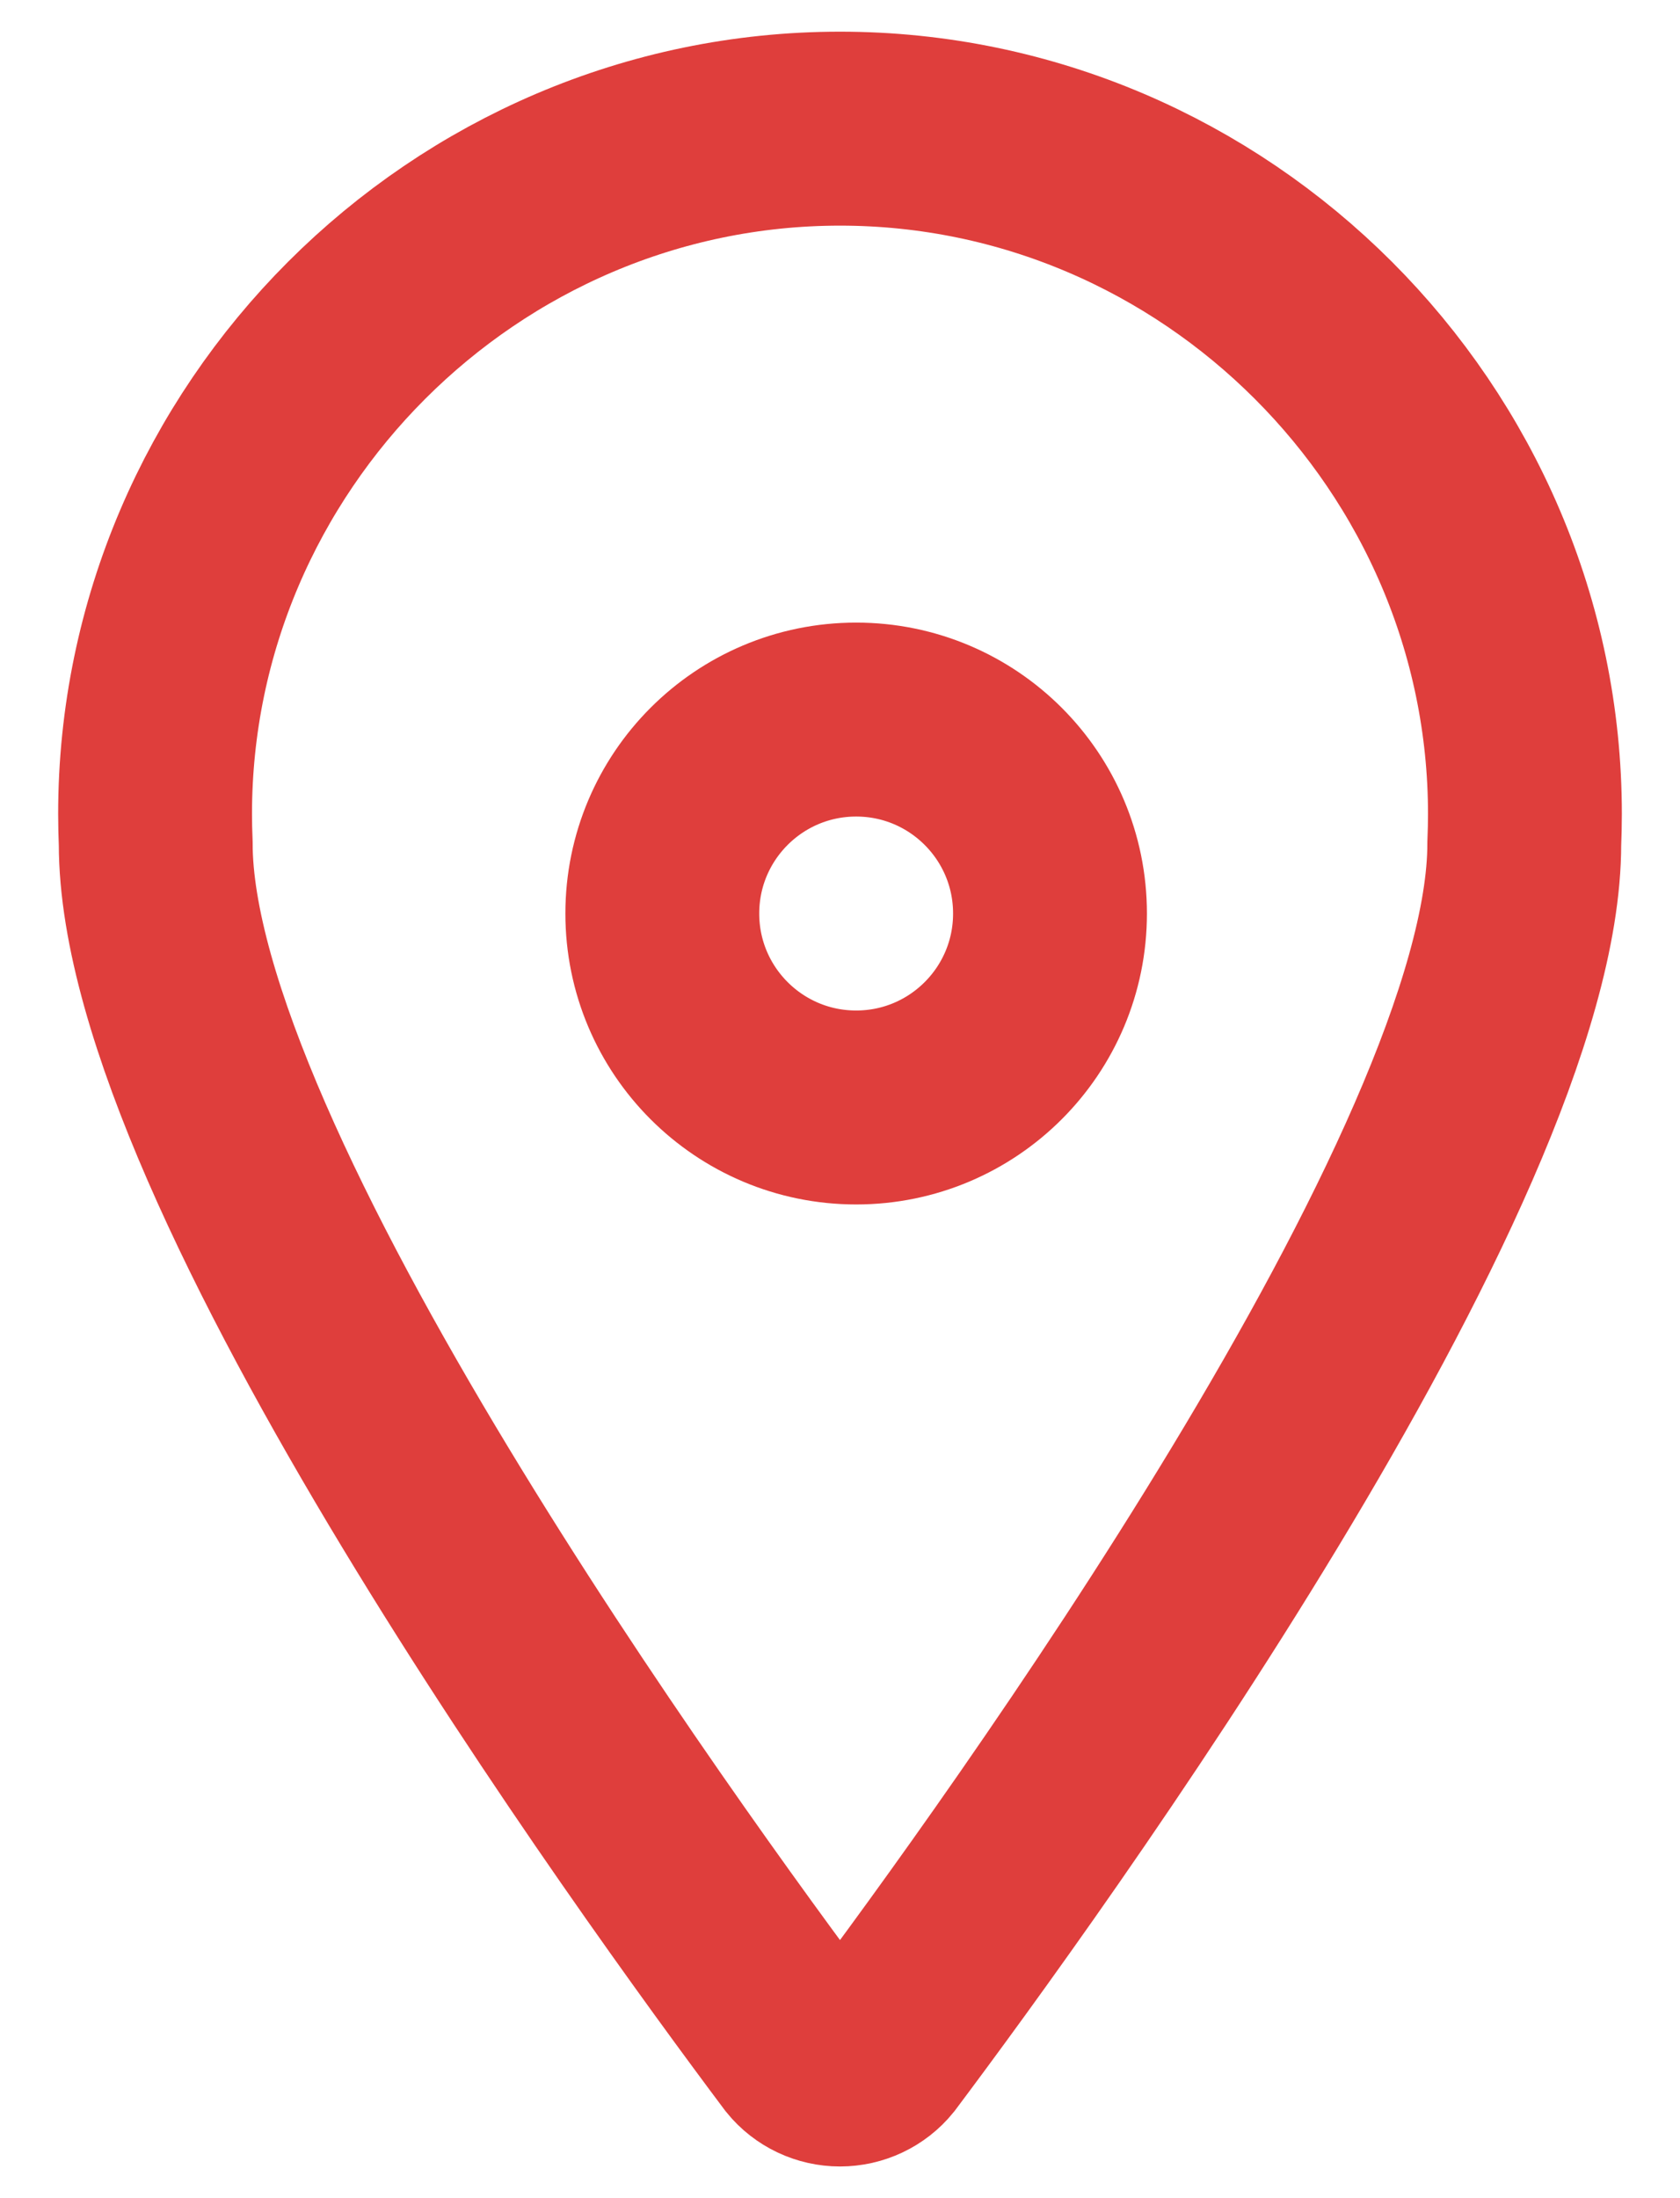 <?xml version="1.0" encoding="UTF-8" standalone="no"?>
<!DOCTYPE svg PUBLIC "-//W3C//DTD SVG 1.1//EN" "http://www.w3.org/Graphics/SVG/1.1/DTD/svg11.dtd">
<svg width="100%" height="100%" viewBox="0 0 13 17" version="1.1" xmlns="http://www.w3.org/2000/svg" xmlns:xlink="http://www.w3.org/1999/xlink" xml:space="preserve" xmlns:serif="http://www.serif.com/" style="fill-rule:evenodd;clip-rule:evenodd;stroke-miterlimit:10;">
    <g id="Слой_2" transform="matrix(1,0,0,1,0.455,0.475)">
        <g id="Слой_1-2">
            <path d="M11.34,6.05C11.34,8.55 7.45,13.91 6.34,15.39C6.268,15.479 6.159,15.53 6.045,15.53C5.931,15.53 5.822,15.479 5.75,15.39C4.64,13.91 0.75,8.55 0.75,6.05C0.747,5.973 0.745,5.897 0.745,5.82C0.745,2.912 3.138,0.52 6.045,0.52C8.952,0.52 11.345,2.912 11.345,5.82C11.345,5.897 11.343,5.973 11.34,6.05Z" style="fill:none;fill-rule:nonzero;stroke:rgb(223,62,60);stroke-width:1.5px;"/>
            <circle cx="6.17" cy="6.59" r="1.5" style="fill:none;stroke:rgb(223,62,60);stroke-width:1.5px;"/>
        </g>
    </g>
</svg>
